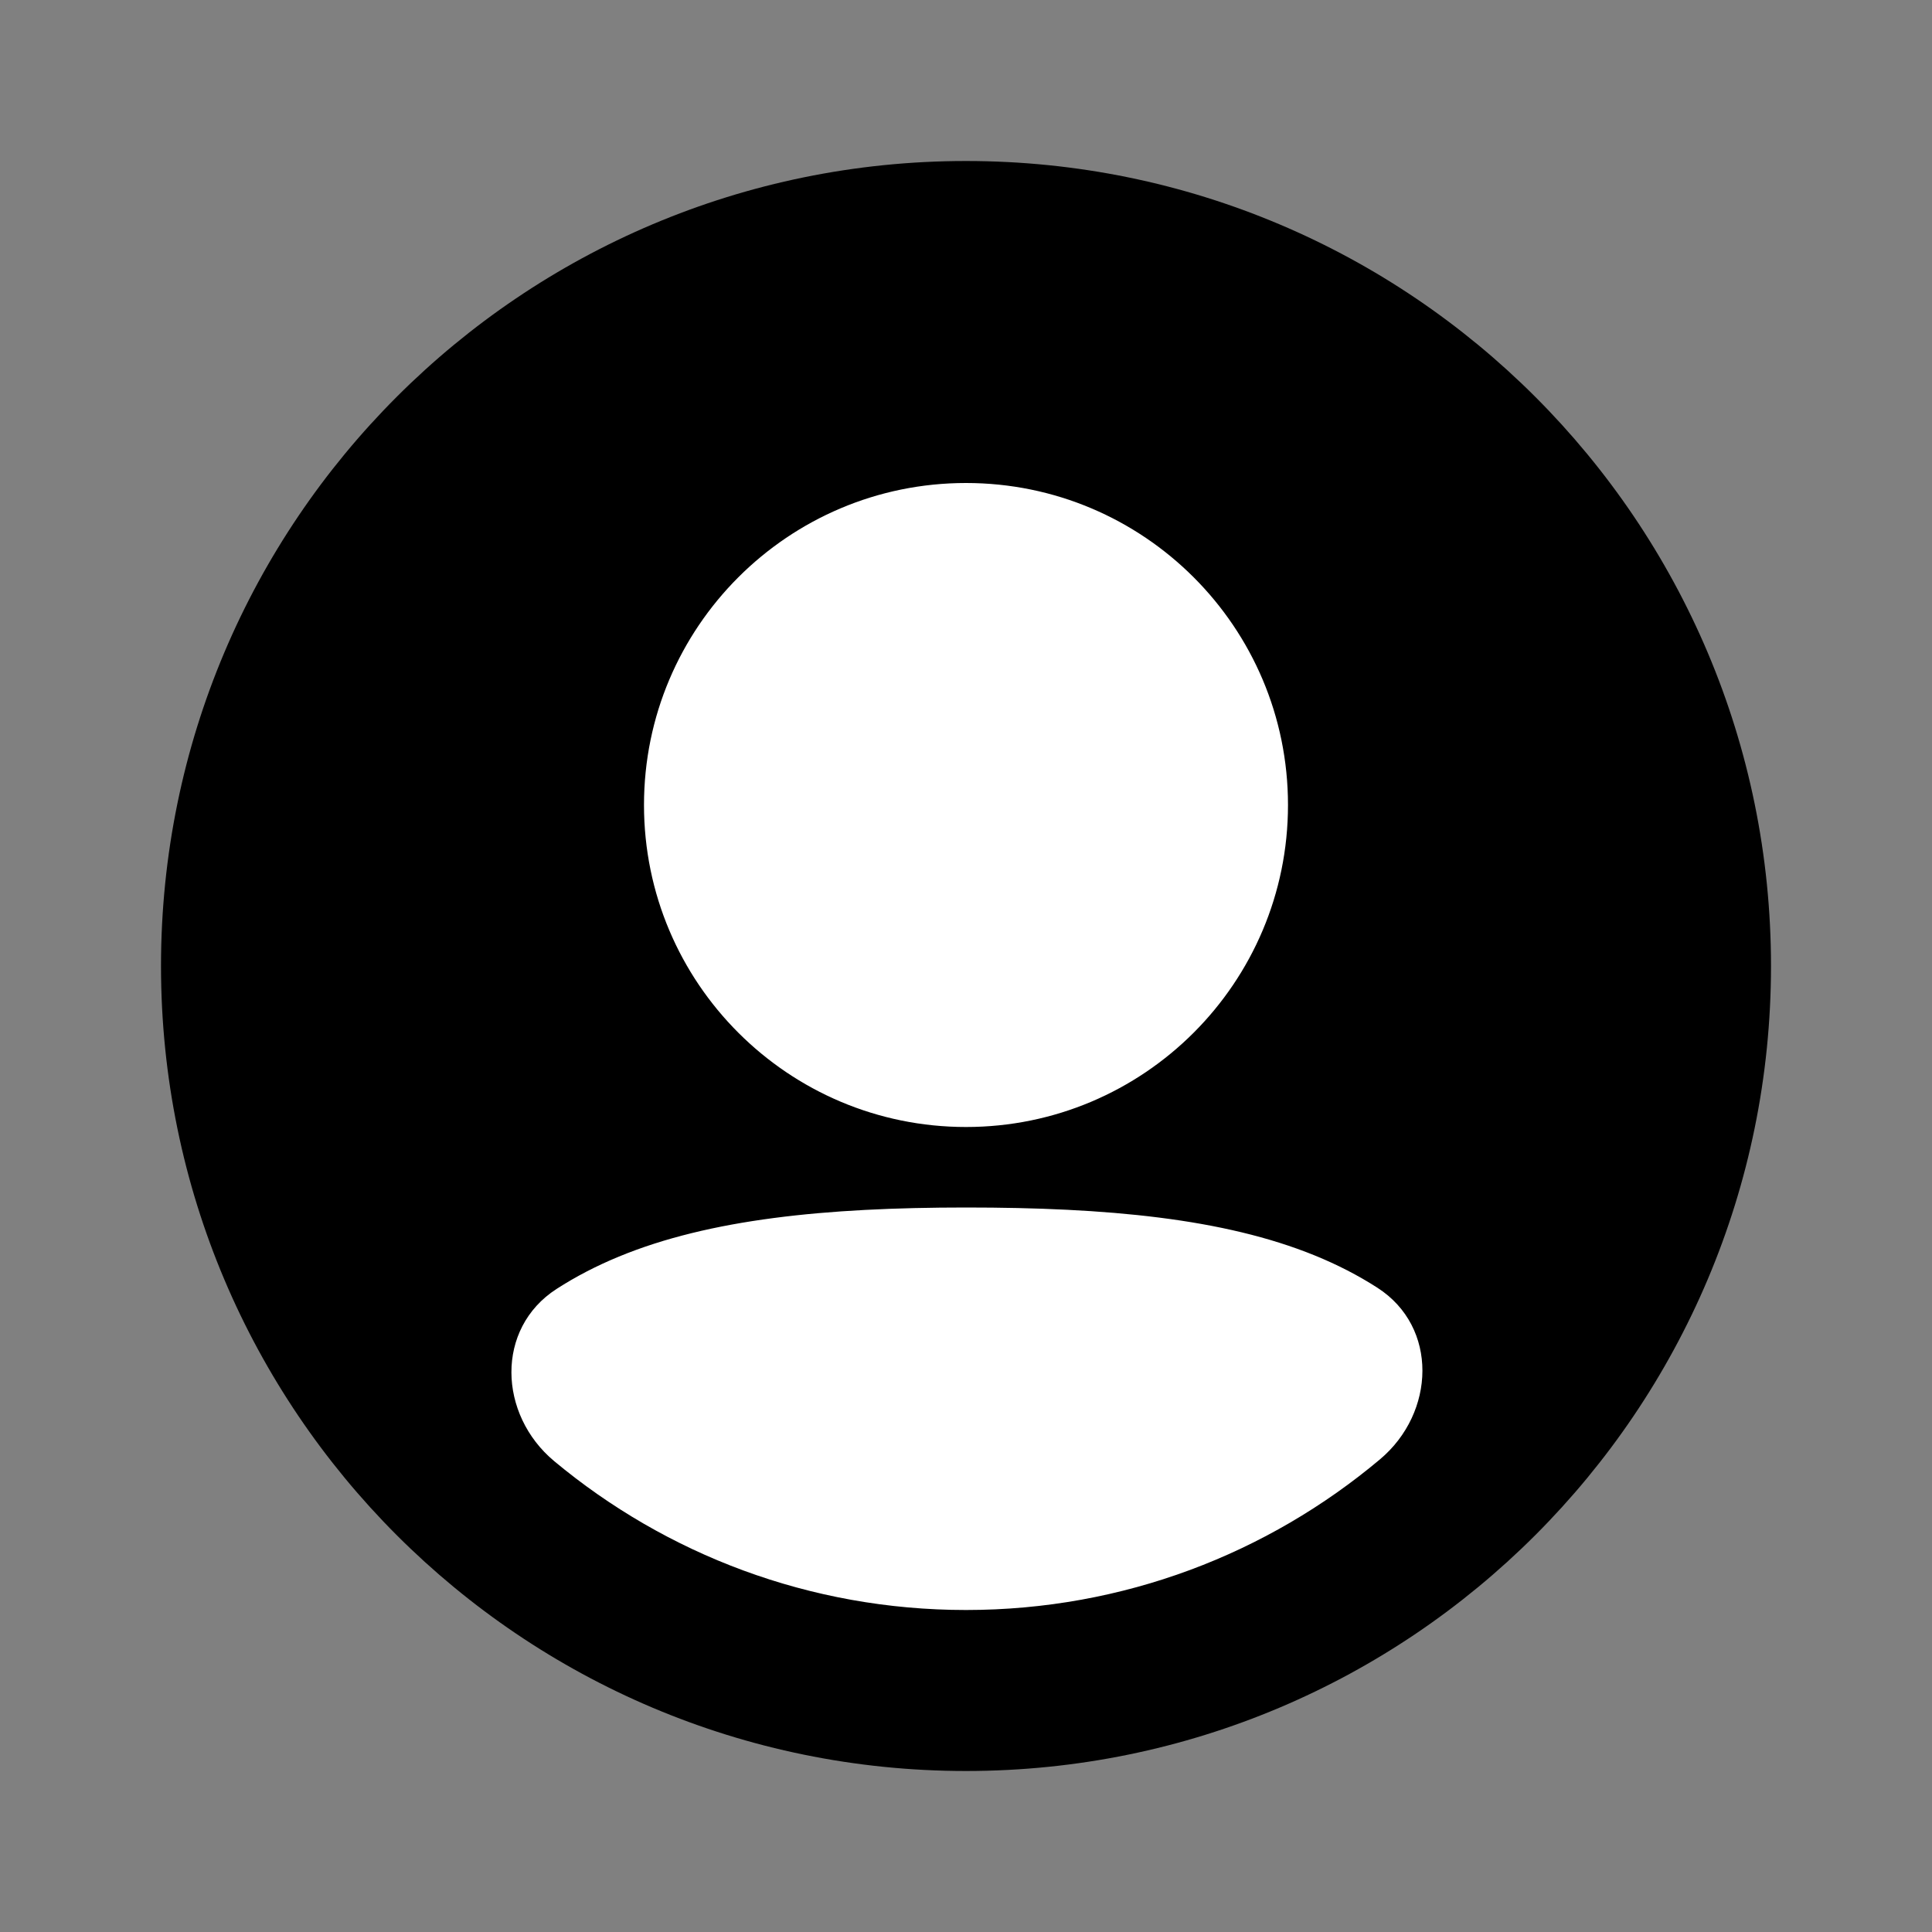 <svg width="800" height="800" viewBox="0 0 800 800" fill="none" xmlns="http://www.w3.org/2000/svg">
<rect x="0" y="0" width="800" height="800" fill="#808080" stroke="none"/>
<path d="M591 175H206V667H591V175Z" fill="white"/>
<path fill-rule="evenodd" clip-rule="evenodd" d="M66.667 400C66.667 215.905 215.905 66.667 400 66.667C584.093 66.667 733.333 215.905 733.333 400C733.333 584.093 584.093 733.333 400 733.333C215.905 733.333 66.667 584.093 66.667 400ZM399.997 200C326.359 200 266.664 259.695 266.664 333.333C266.664 406.97 326.359 466.667 399.997 466.667C473.633 466.667 533.33 406.97 533.33 333.333C533.33 259.695 473.633 200 399.997 200ZM570.383 533.247C595.643 549.513 594.41 584.97 571.407 604.293C525.057 643.22 465.27 666.667 400.003 666.667C335.17 666.667 275.738 643.53 229.519 605.06C206.31 585.743 205.081 550.107 230.45 533.733C238.348 528.637 246.949 524.17 256.283 520.323C293.839 504.84 341.807 500 400 500C458.487 500 506.727 504.53 544.38 519.847C553.787 523.673 562.447 528.137 570.383 533.247Z" fill="black"/>
</svg>
